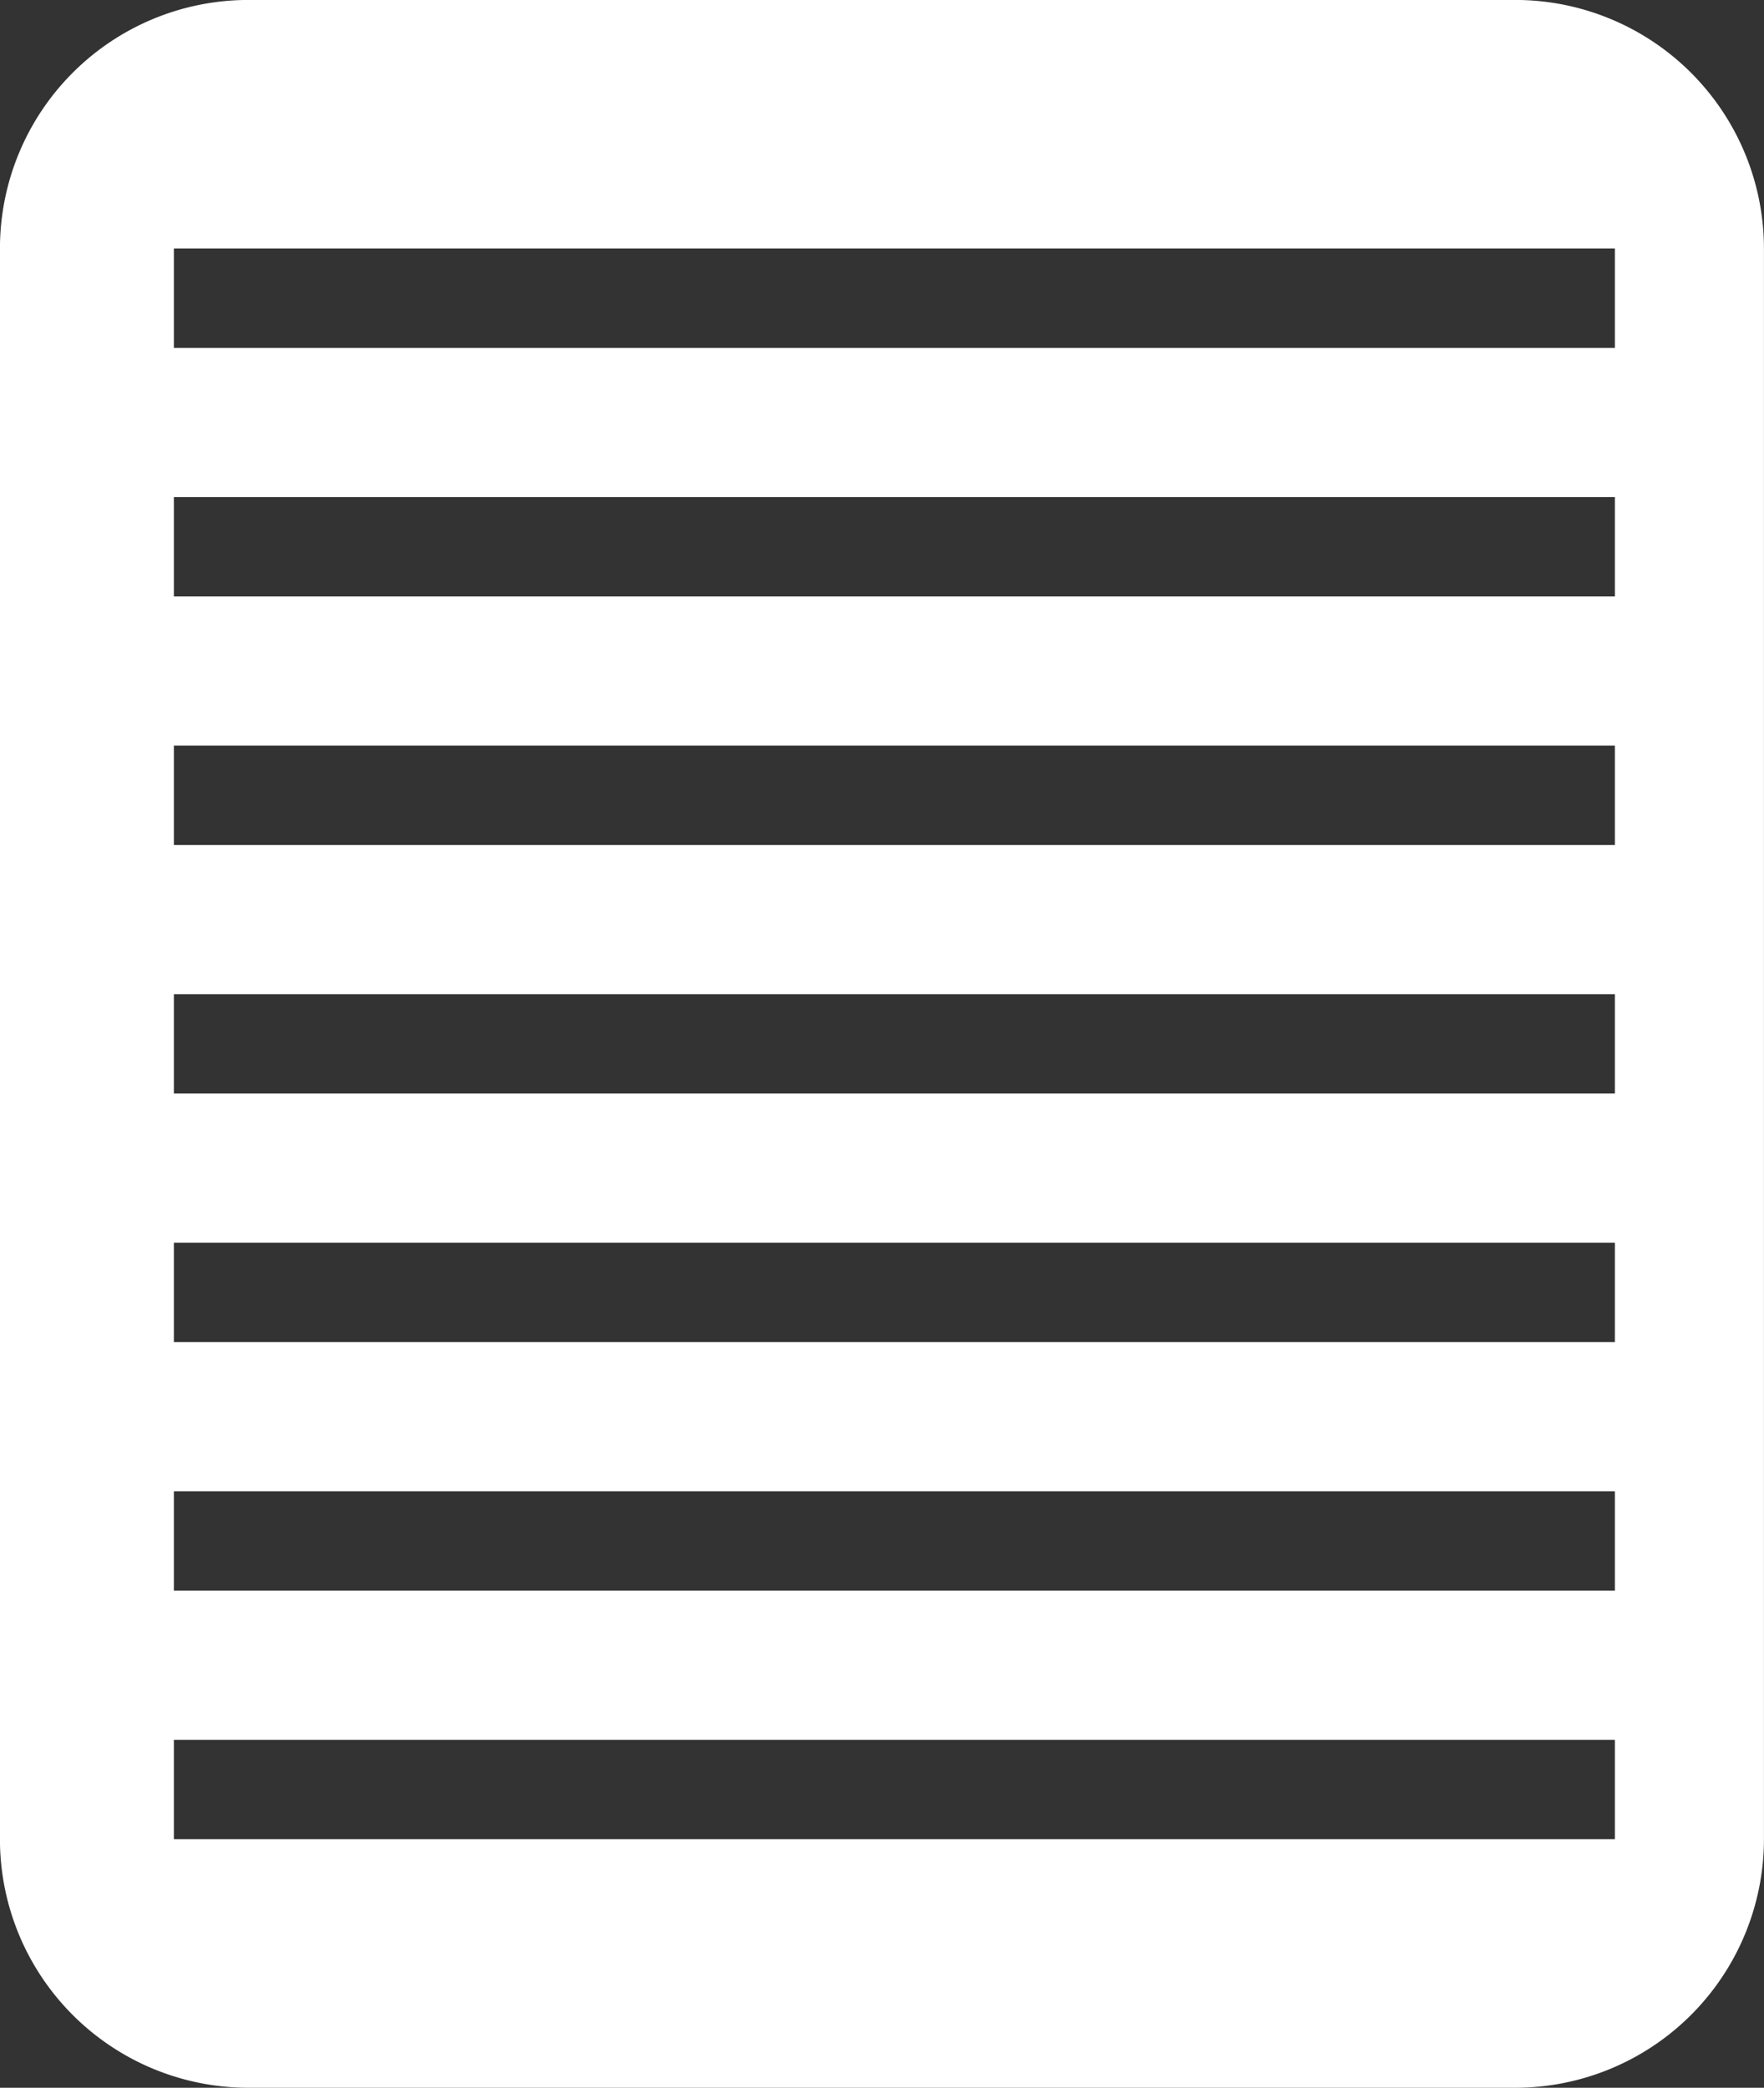 <svg xmlns="http://www.w3.org/2000/svg" width="71" height="83.998" viewBox="0 0 71 83.998">
  <rect x="0" y="0" width="71" height="83.998" fill="#333333" stroke="none"/>
  <path id="Exclusão_7" data-name="Exclusão 7" d="M18223,22627h-51a10,10,0,0,1-10-10v-64a10,10,0,0,1,10-10h51a10.012,10.012,0,0,1,10,10v64A10.012,10.012,0,0,1,18223,22627Zm-54-14v4h58v-4h-58Zm0-10v4h58v-4h-58Zm0-10v4h58v-4h-58Zm0-10v4h58v-4h-58Zm0-10v4h58v-4h-58Zm0-10v4h58v-4h-58Zm0-10v4h58v-4h-58Z" transform="translate(-18162.002 -22543.002)" fill="#fff"/>
</svg>
